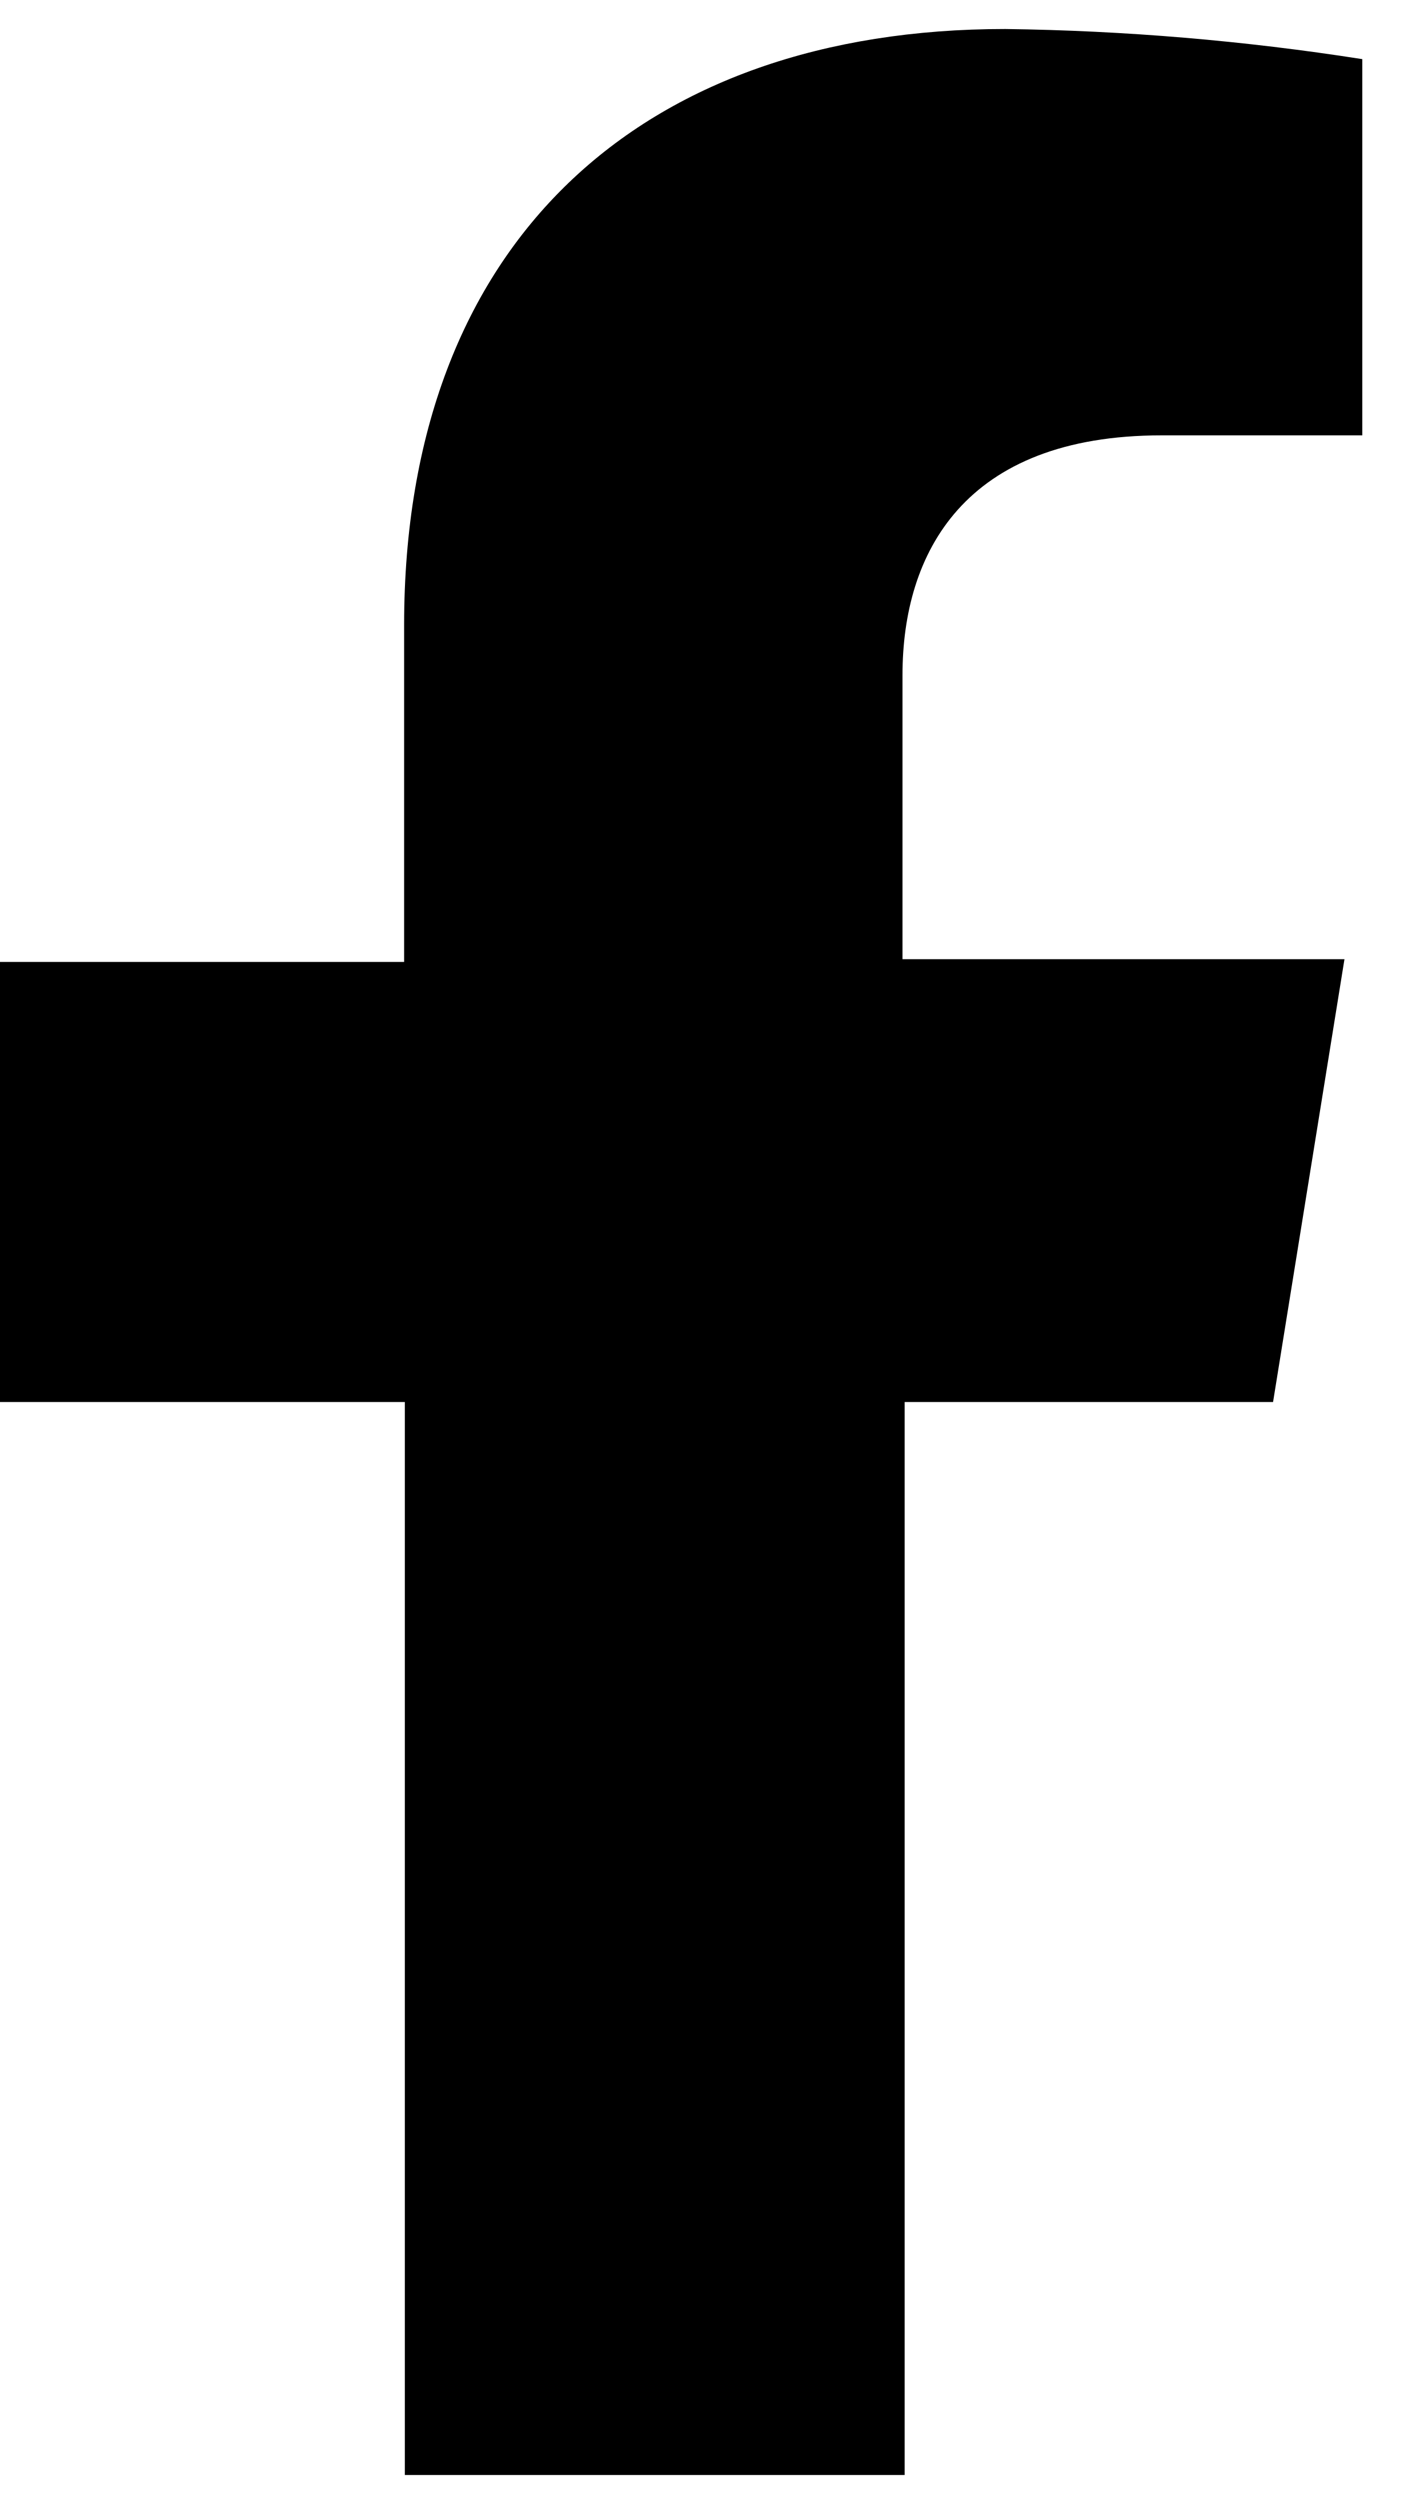 <svg width="20" height="35" viewBox="0 0 20 35" fill="none" xmlns="http://www.w3.org/2000/svg">
<path d="M17.83 19.628L18.83 13.429H12.64V9.45C12.64 7.748 13.5 6.095 16.27 6.095H19.08V0.828C17.427 0.569 15.755 0.428 14.08 0.406C8.99 0.406 5.66 3.375 5.66 8.748V13.467H0V19.628H5.67V34.65H12.67V19.628H17.83Z" fill="black"/>
</svg>
